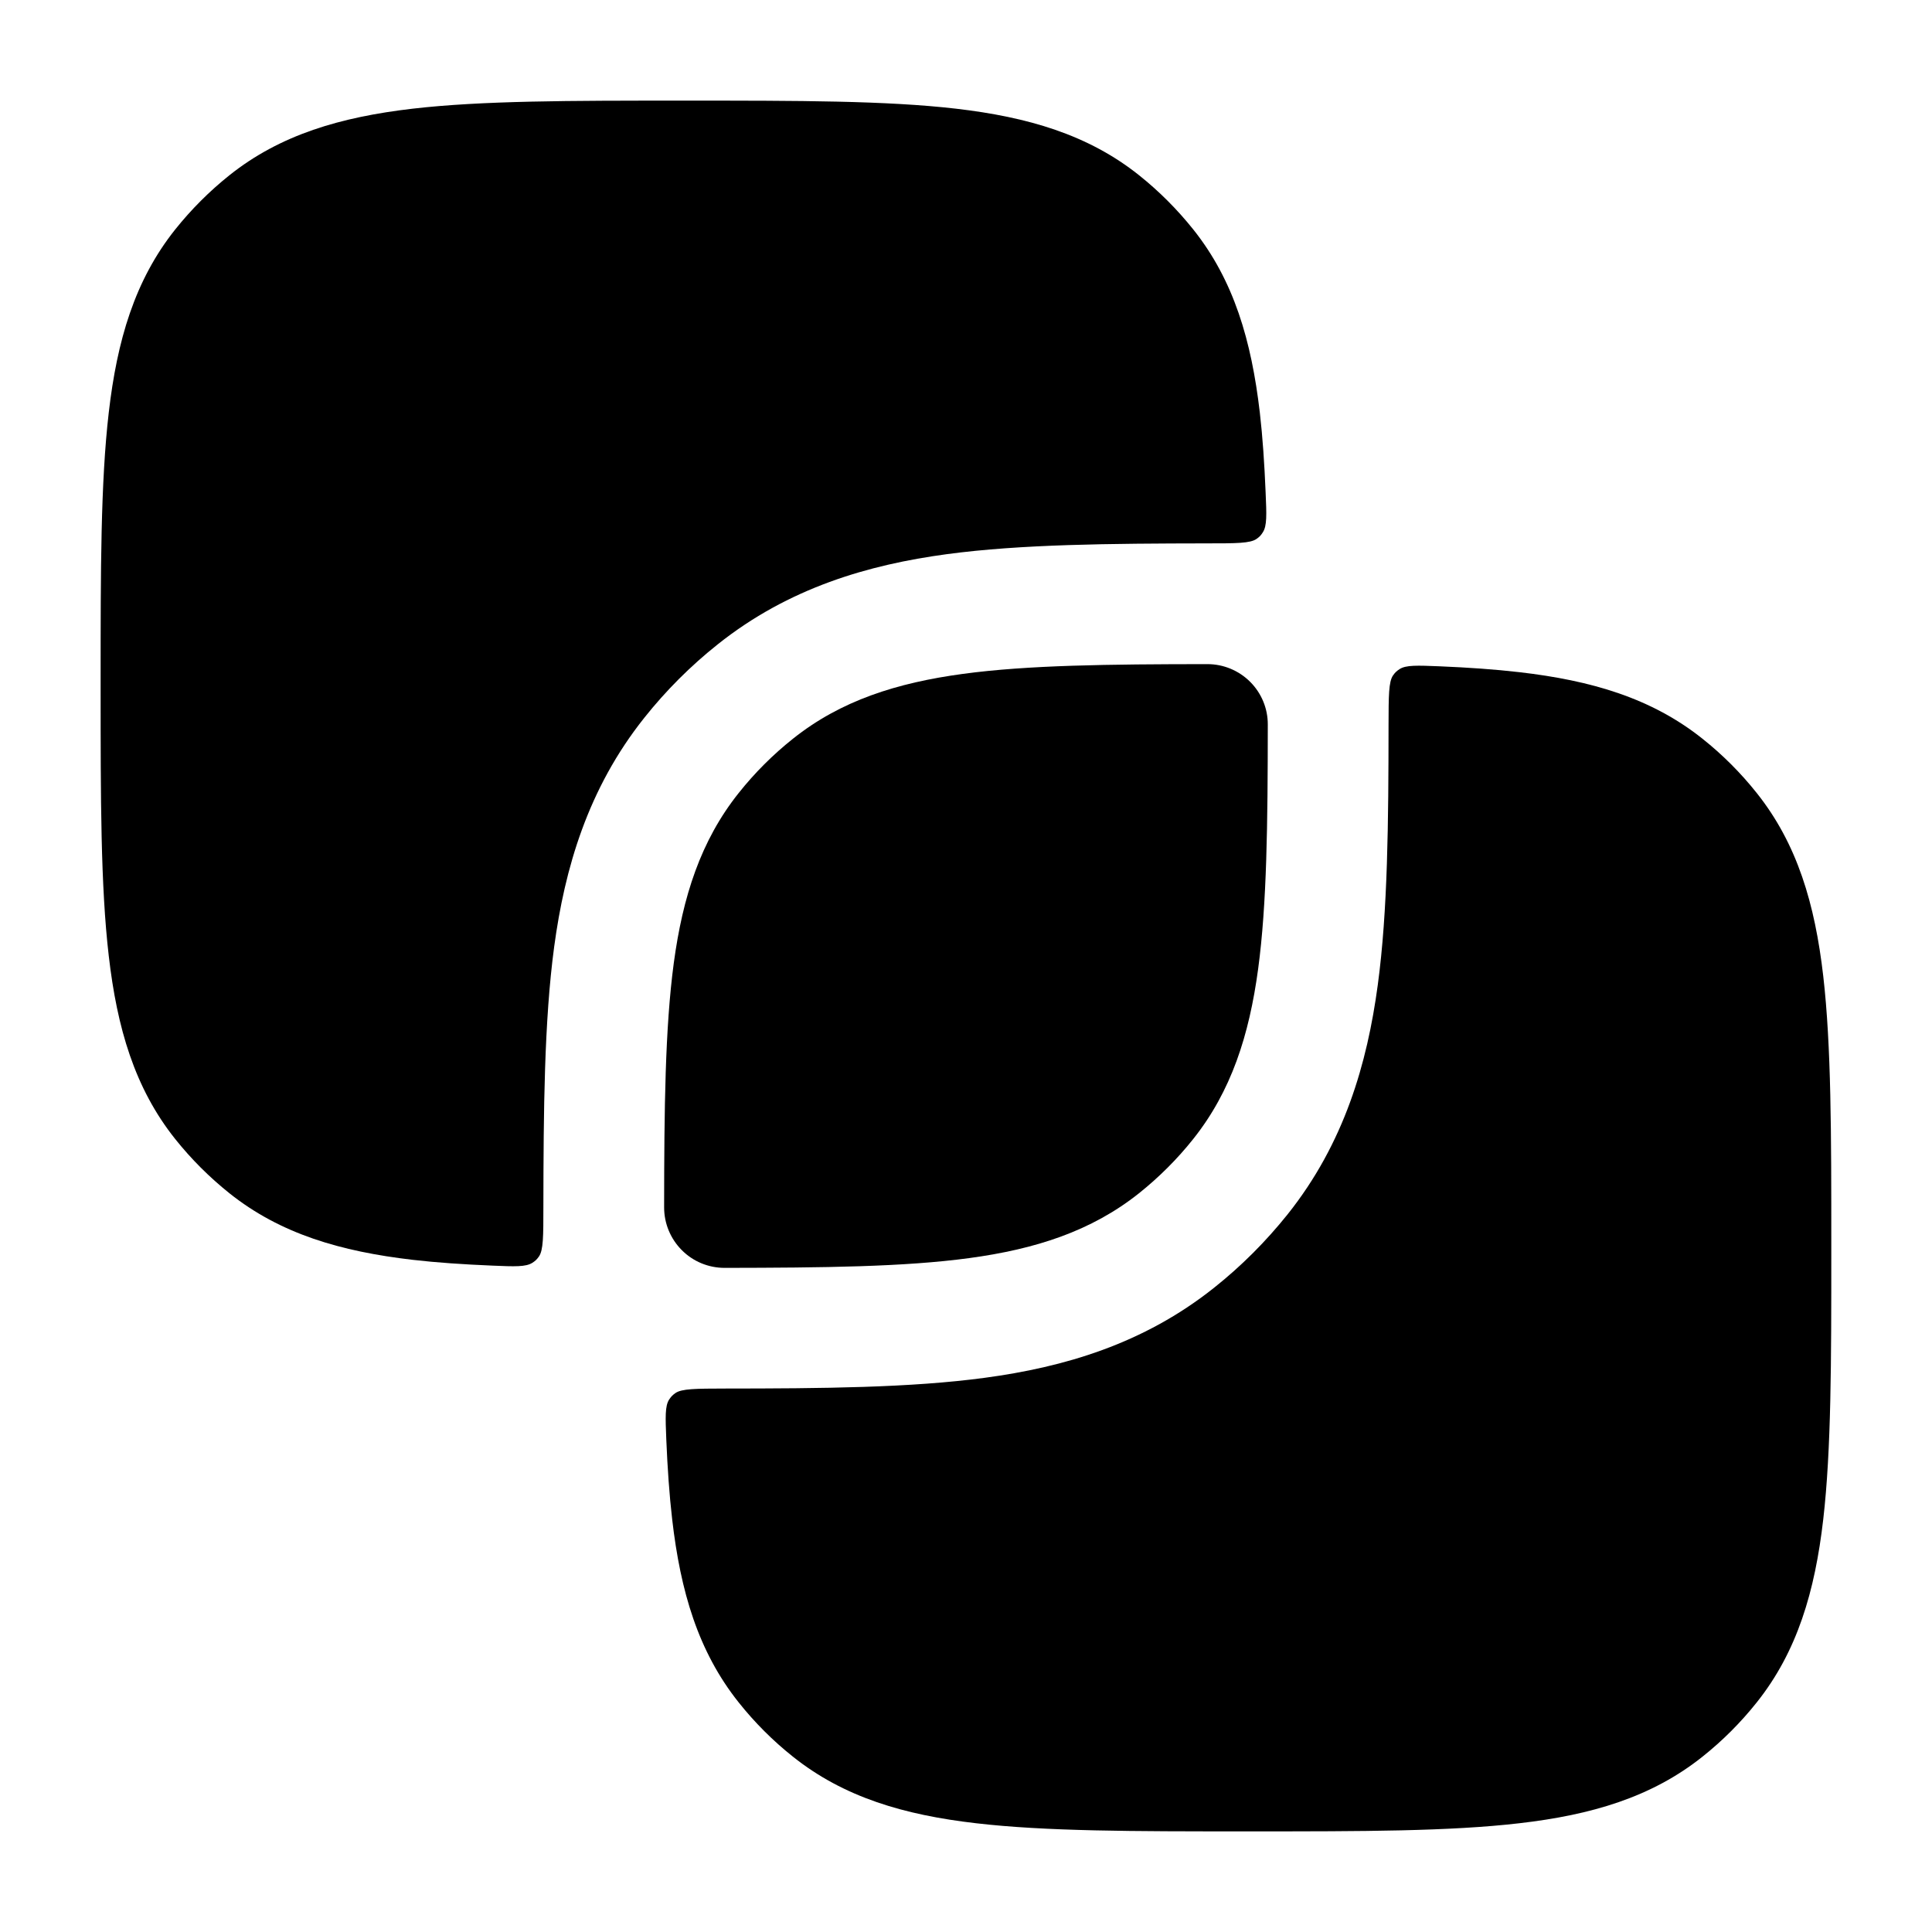 <svg width="24" height="24" viewBox="0 0 24 24" xmlns="http://www.w3.org/2000/svg">
<path d="M15.53 8.47C15.671 8.611 15.75 8.802 15.749 9.001C15.748 10.233 15.738 11.231 15.629 12.037C15.518 12.859 15.296 13.555 14.822 14.15C14.624 14.399 14.398 14.624 14.149 14.823C13.555 15.296 12.859 15.518 12.037 15.629C11.23 15.738 10.232 15.748 9.001 15.75C8.801 15.75 8.61 15.671 8.47 15.53C8.329 15.389 8.25 15.198 8.25 14.999C8.251 13.767 8.262 12.769 8.37 11.963C8.481 11.141 8.703 10.444 9.177 9.85C9.375 9.601 9.601 9.375 9.85 9.177C10.444 8.703 11.141 8.482 11.963 8.371C12.769 8.262 13.767 8.251 14.999 8.25C15.198 8.25 15.389 8.329 15.53 8.47Z" fill="currentColor"/>
<path class="pr-icon-bulk-secondary" d="M8.547 1.25C9.915 1.25 11.008 1.25 11.875 1.35C12.768 1.454 13.517 1.672 14.15 2.177C14.399 2.376 14.624 2.601 14.823 2.85C15.328 3.483 15.546 4.233 15.65 5.125C15.685 5.428 15.707 5.758 15.722 6.117C15.734 6.394 15.74 6.533 15.687 6.613C15.663 6.651 15.647 6.668 15.61 6.694C15.532 6.75 15.354 6.75 14.997 6.75C13.788 6.752 12.686 6.76 11.762 6.884C10.791 7.015 9.799 7.3 8.915 8.005C8.578 8.273 8.273 8.578 8.005 8.915C7.3 9.799 7.015 10.791 6.884 11.762C6.76 12.686 6.752 13.788 6.75 14.998C6.75 15.354 6.75 15.532 6.694 15.61C6.668 15.646 6.651 15.663 6.613 15.687C6.533 15.739 6.394 15.734 6.117 15.722C5.758 15.707 5.428 15.685 5.126 15.65C4.233 15.546 3.483 15.328 2.85 14.823C2.601 14.624 2.376 14.399 2.177 14.15C1.672 13.517 1.454 12.768 1.351 11.874C1.25 11.008 1.25 9.915 1.25 8.547V8.453C1.25 7.085 1.25 5.992 1.351 5.125C1.454 4.233 1.672 3.483 2.177 2.85C2.376 2.601 2.601 2.376 2.85 2.177C3.483 1.672 4.233 1.454 5.126 1.35C5.993 1.25 7.085 1.25 8.453 1.25H8.547Z" fill="currentColor"/>
<path class="pr-icon-bulk-secondary" d="M18.874 8.35C19.767 8.453 20.516 8.672 21.149 9.177C21.398 9.375 21.624 9.601 21.822 9.85C22.327 10.483 22.546 11.232 22.649 12.125C22.749 12.992 22.749 14.084 22.749 15.452V15.547C22.749 16.915 22.749 18.007 22.649 18.874C22.546 19.767 22.327 20.516 21.822 21.149C21.624 21.398 21.398 21.624 21.149 21.822C20.516 22.327 19.767 22.546 18.874 22.649C18.007 22.75 16.915 22.75 15.547 22.75H15.452C14.084 22.75 12.992 22.75 12.125 22.649C11.232 22.546 10.483 22.327 9.85 21.822C9.601 21.624 9.375 21.398 9.177 21.149C8.672 20.516 8.453 19.767 8.35 18.874C8.315 18.572 8.292 18.242 8.277 17.882C8.266 17.605 8.26 17.467 8.312 17.386C8.337 17.349 8.353 17.332 8.389 17.306C8.468 17.25 8.646 17.25 9.002 17.249C10.211 17.248 11.313 17.24 12.237 17.115C13.209 16.984 14.2 16.7 15.084 15.995C15.421 15.727 15.726 15.421 15.995 15.085C16.7 14.201 16.984 13.209 17.115 12.237C17.24 11.314 17.248 10.211 17.249 9.002C17.25 8.646 17.25 8.468 17.305 8.39C17.331 8.353 17.348 8.337 17.386 8.312C17.466 8.26 17.605 8.266 17.882 8.277C18.242 8.292 18.572 8.315 18.874 8.35Z" fill="currentColor"/>
</svg>
